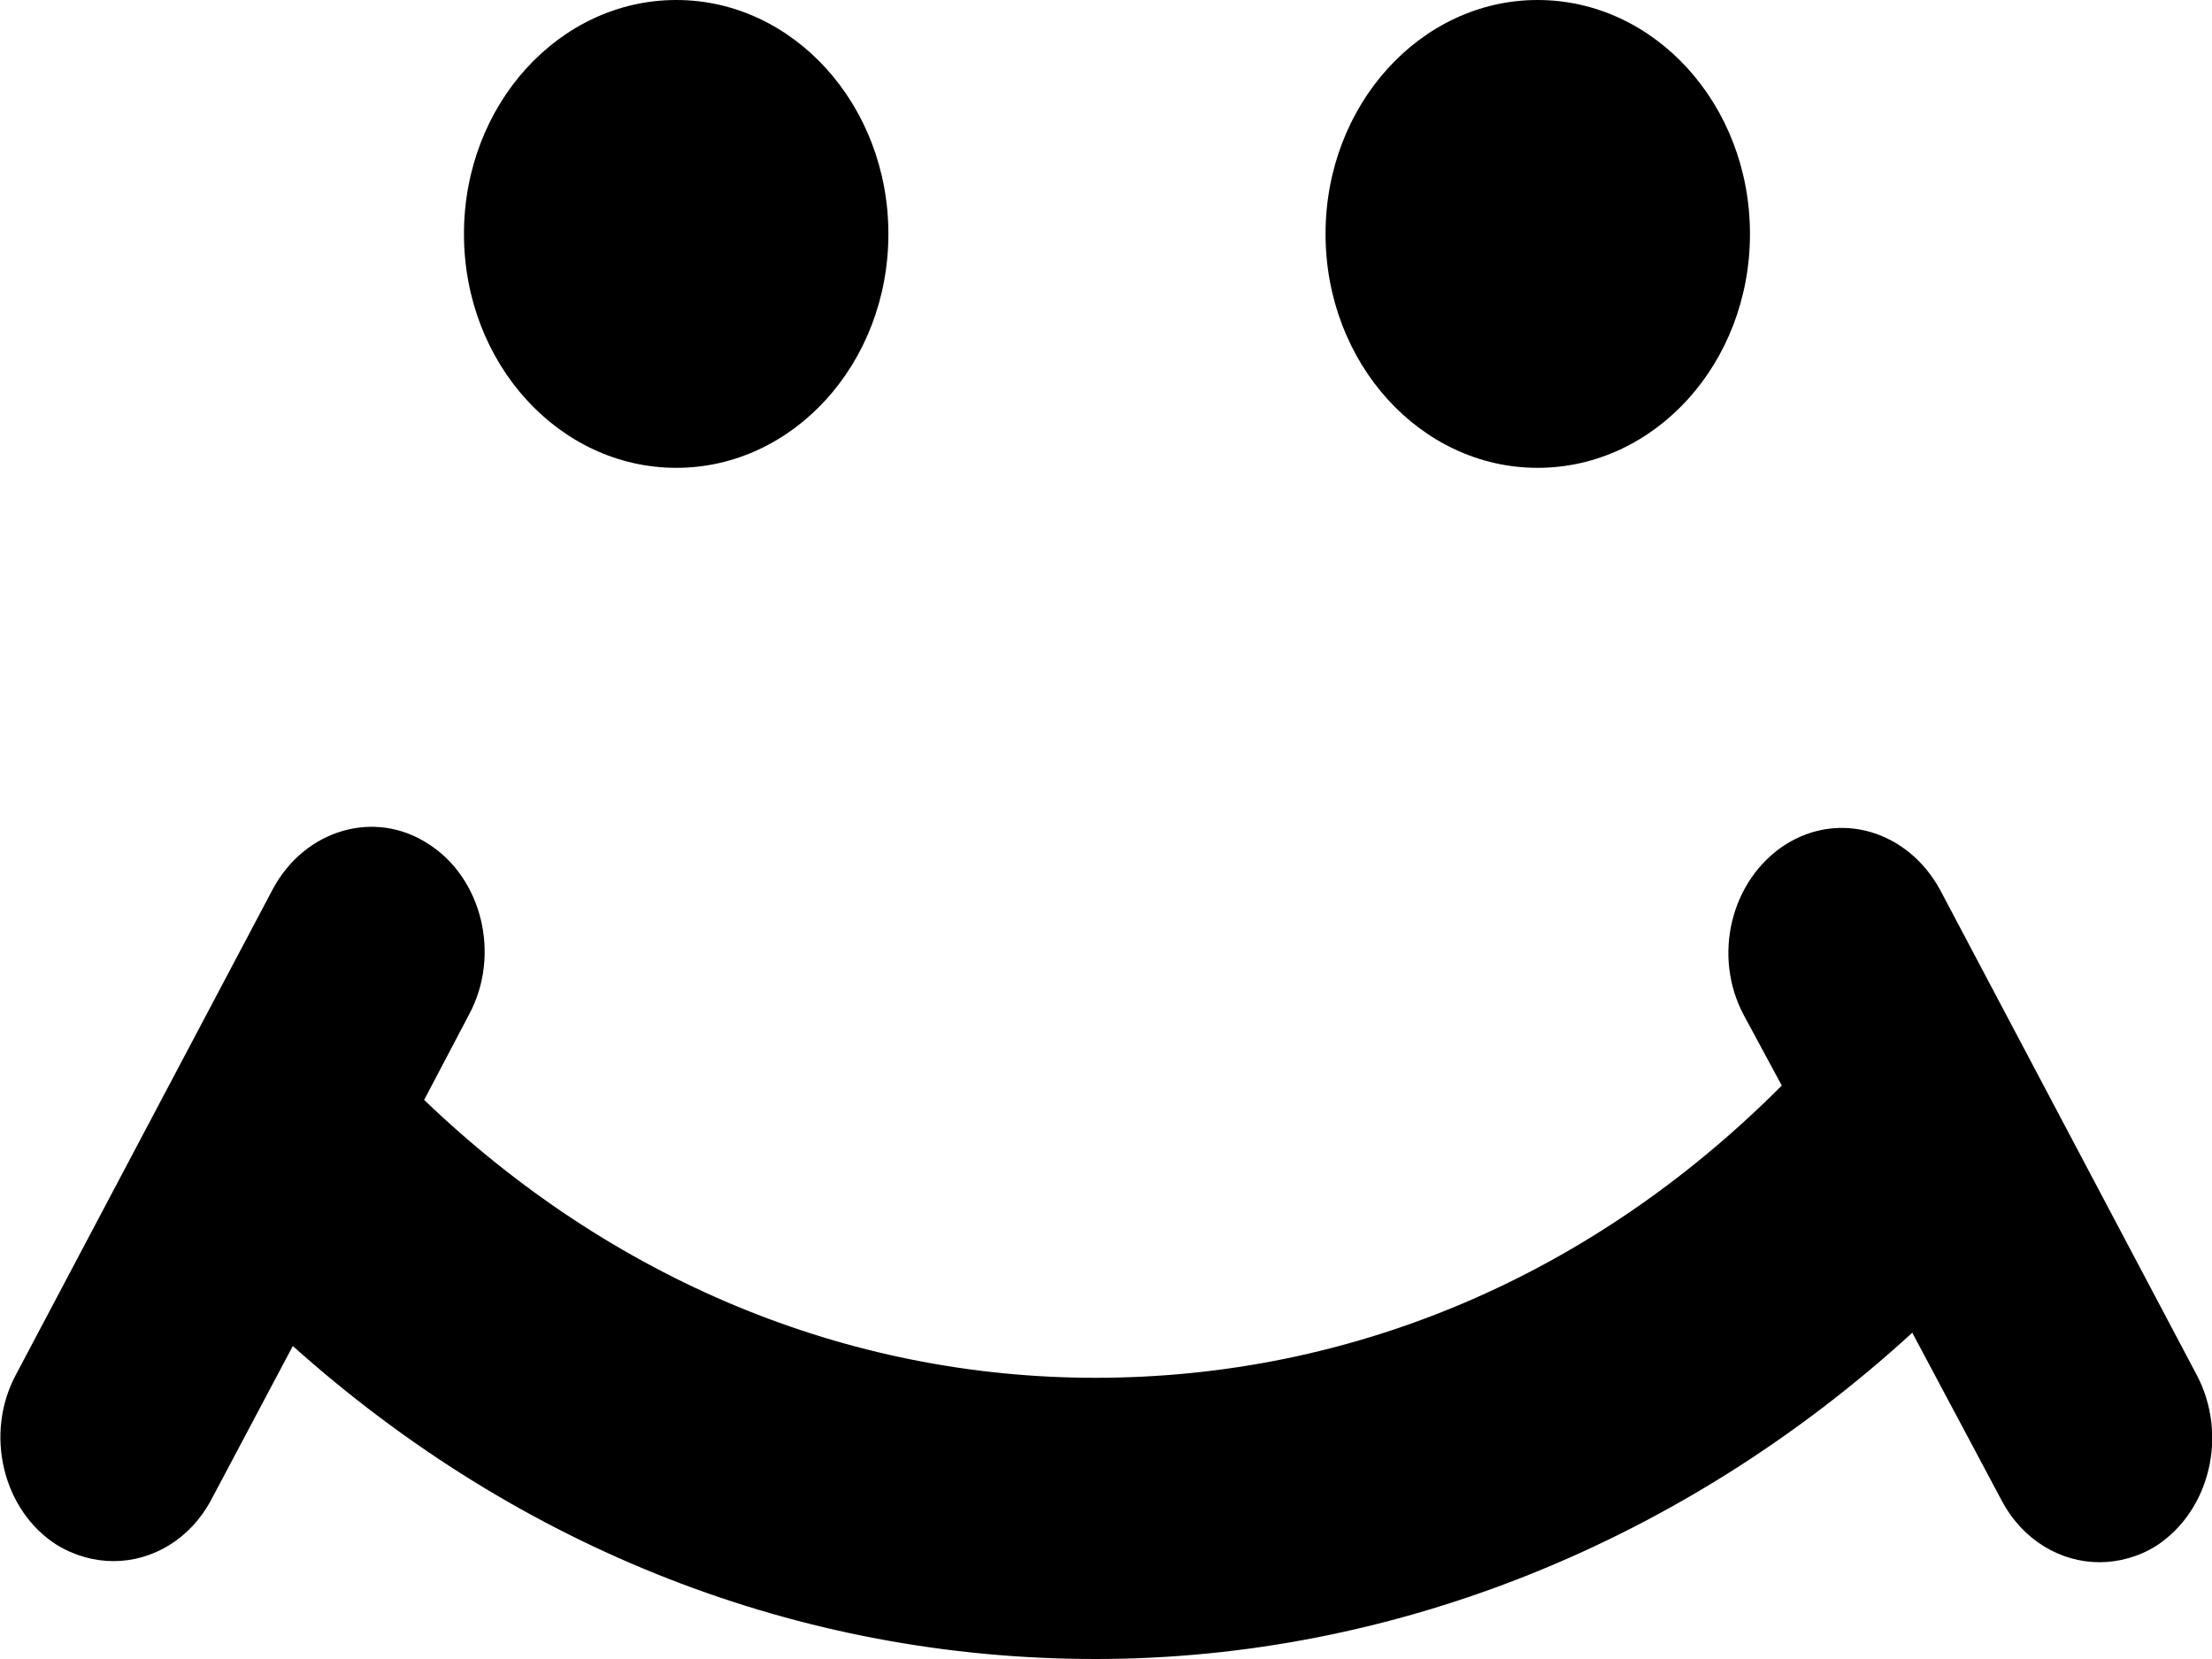 <svg width="8" height="6" viewBox="0 0 8 6" fill="none" xmlns="http://www.w3.org/2000/svg">
<g clip-path="url(#clip0)">
<path d="M2.446 1.692C2.869 1.692 3.213 1.314 3.213 0.846C3.213 0.379 2.869 0 2.446 0C2.022 0 1.678 0.379 1.678 0.846C1.678 1.314 2.022 1.692 2.446 1.692Z" fill="#000"/>
<path d="M5.561 1.692C5.985 1.692 6.329 1.314 6.329 0.846C6.329 0.379 5.985 0 5.561 0C5.138 0 4.794 0.379 4.794 0.846C4.794 1.314 5.138 1.692 5.561 1.692Z" fill="#000"/>
<path d="M7.946 4.975L7.017 3.219C6.901 3.005 6.653 2.929 6.455 3.056C6.26 3.183 6.192 3.457 6.307 3.672L6.444 3.926C5.763 4.61 4.895 4.983 3.962 4.983C3.058 4.983 2.208 4.625 1.534 3.978L1.697 3.668C1.812 3.453 1.743 3.175 1.549 3.052C1.354 2.925 1.102 3.001 0.987 3.215L0.058 4.971C-0.058 5.186 0.011 5.464 0.205 5.587C0.27 5.627 0.342 5.646 0.411 5.646C0.551 5.646 0.688 5.567 0.764 5.424L1.059 4.868C1.88 5.603 2.892 6 3.962 6C5.043 6 6.091 5.575 6.916 4.82L7.24 5.428C7.316 5.571 7.453 5.65 7.593 5.65C7.661 5.65 7.734 5.631 7.798 5.591C7.993 5.464 8.058 5.19 7.946 4.975Z" fill="#000"/>
</g>
<defs>
<clipPath id="clip0">
<rect width="8" height="6" fill="white"/>
</clipPath>
</defs>
</svg>

